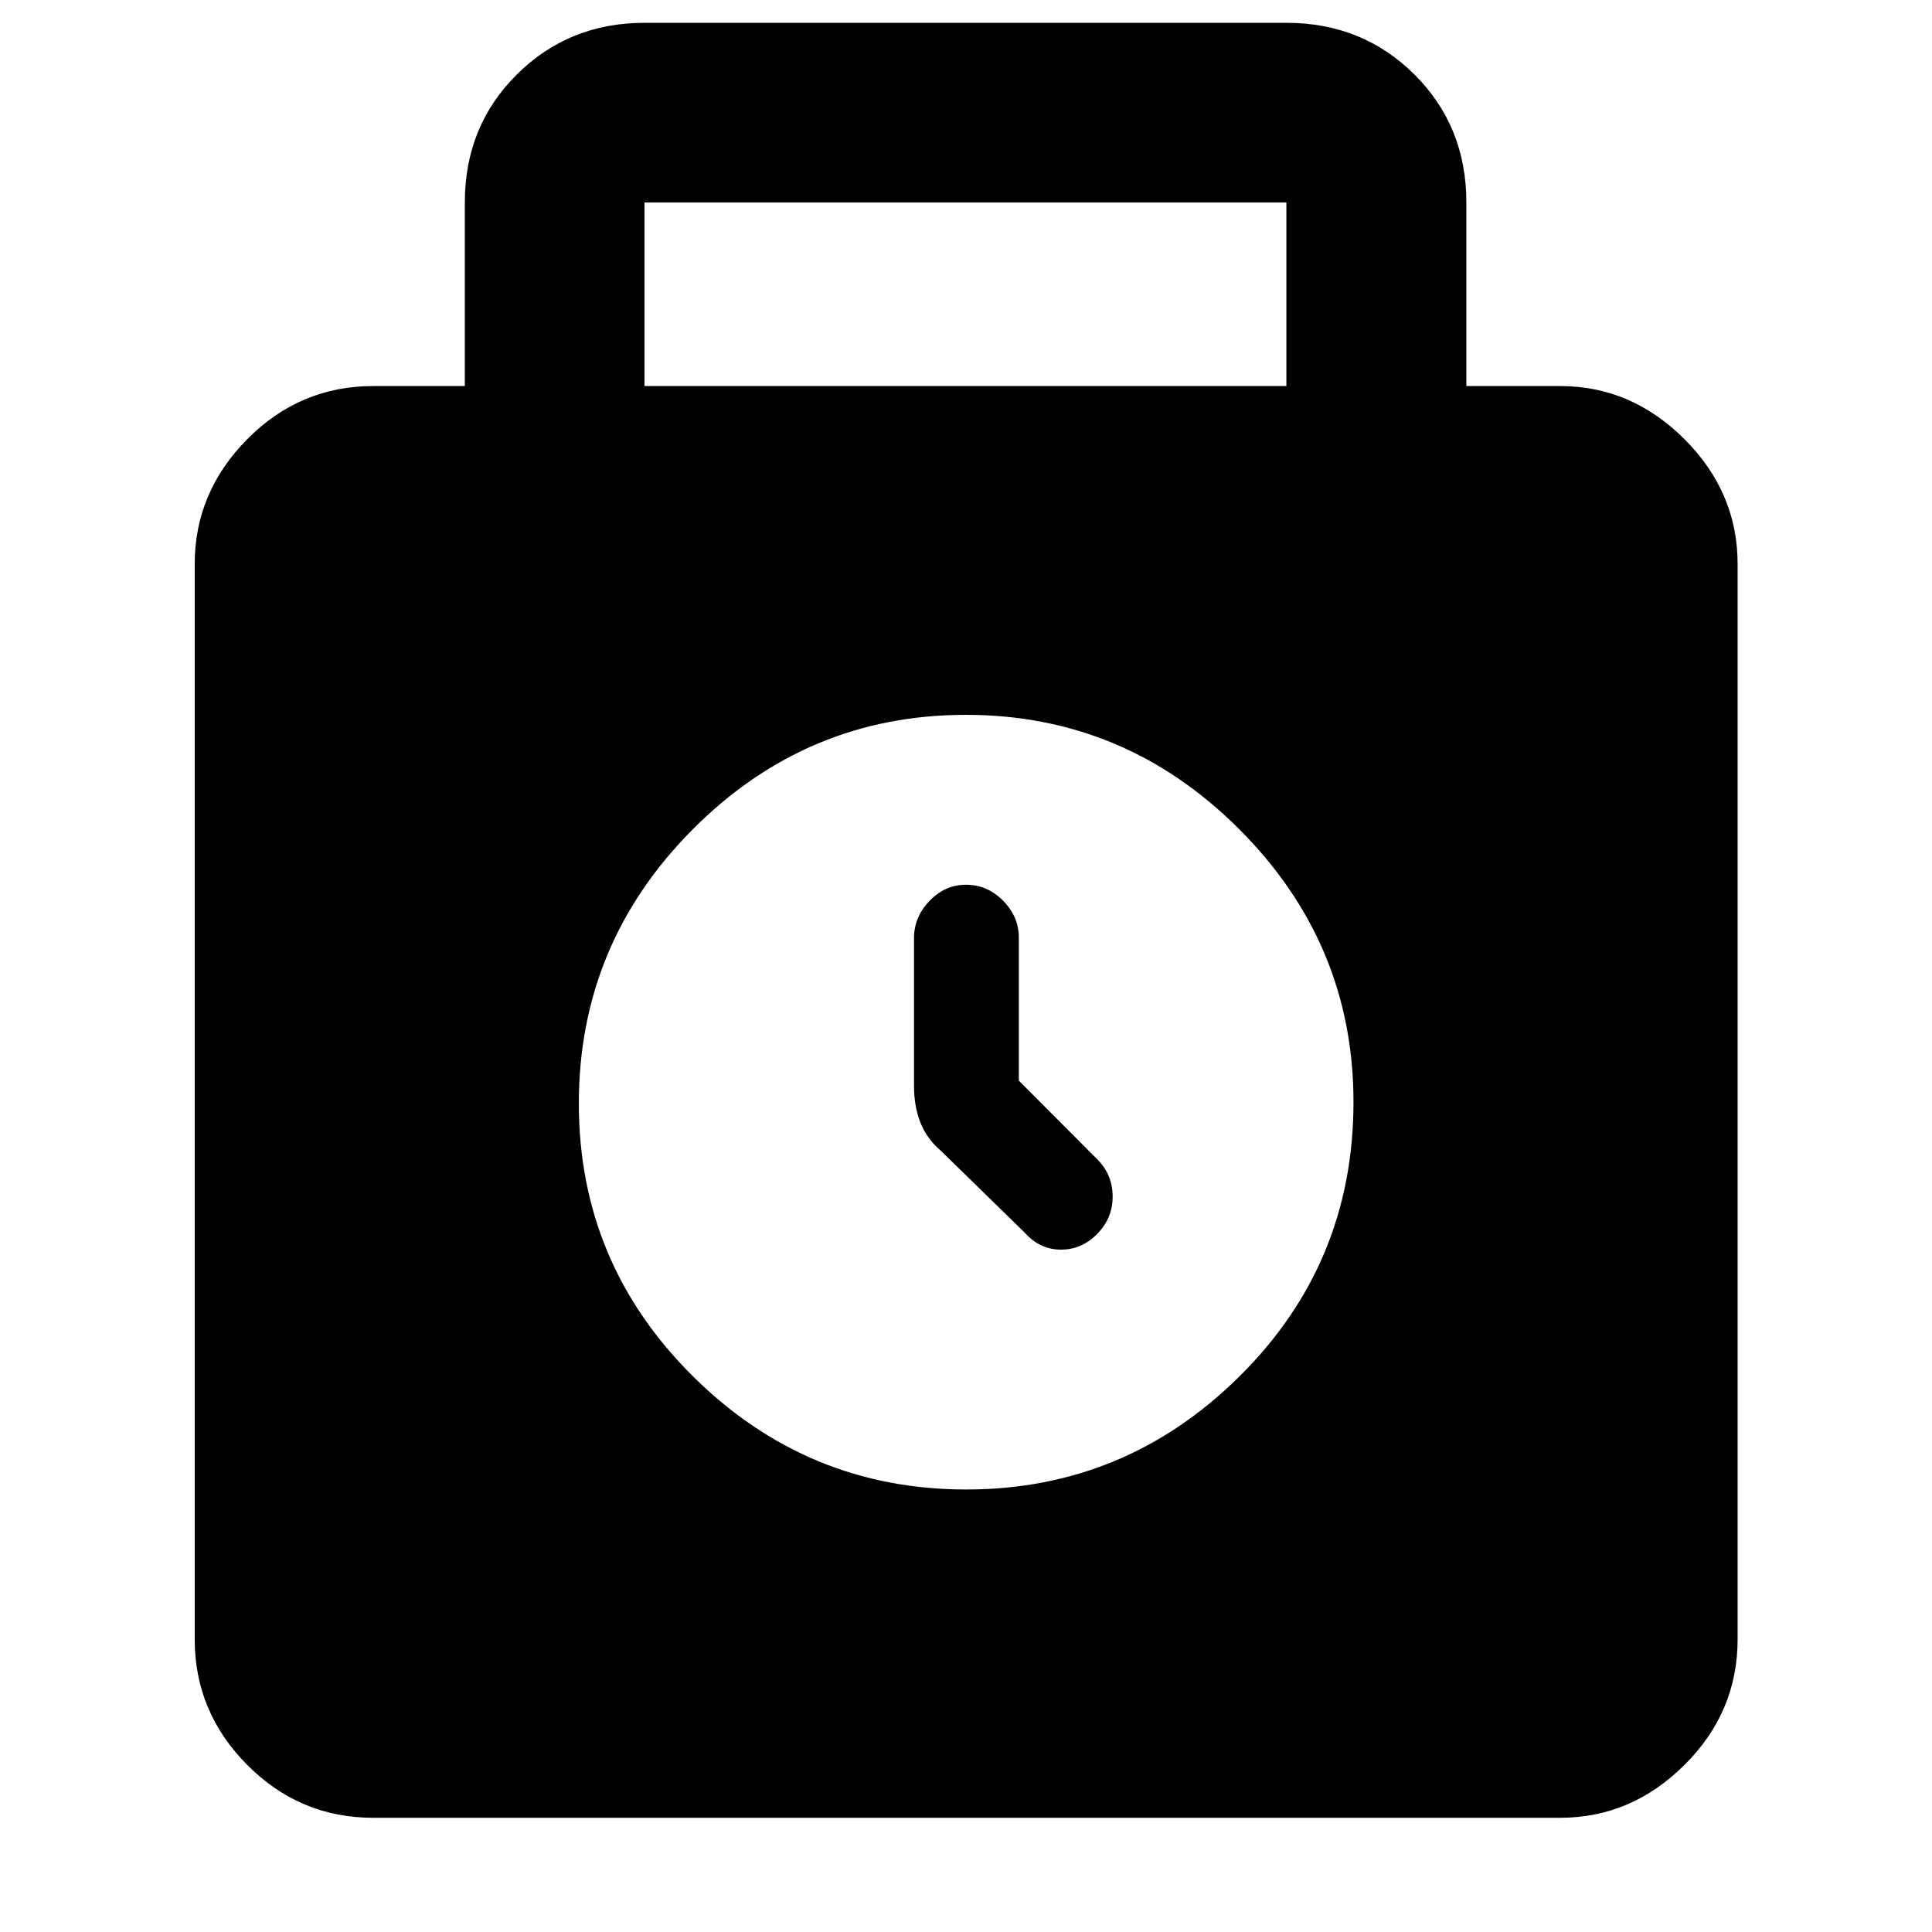 <svg xmlns="http://www.w3.org/2000/svg" height="40" viewBox="0 -960 960 960" width="40"><path d="M185.44-56.75q-36.45 0-62.57-26.25-26.12-26.25-26.12-62.44v-534.31q0-35.65 26.12-62.03 26.12-26.39 62.57-26.39h45.53v-91.23q0-37.91 25.84-63.59 25.84-25.67 63.42-25.67H639.2q37.81 0 63.61 25.67 25.81 25.68 25.81 63.59v91.23h46.6q35.36 0 61.77 26.39 26.42 26.38 26.42 62.03v534.31q0 36.19-26.42 62.44-26.41 26.25-61.77 26.25H185.44Zm134.79-711.42H639.2v-91.23H320.23v91.23Zm159.85 548.29q79.01 0 135.74-56.15 56.72-56.14 56.72-136.34 0-78.83-56.8-135.63t-135.82-56.8q-79.01 0-135.66 56.86-56.64 56.86-56.64 136.24 0 79.37 56.72 135.59 56.72 56.23 135.74 56.23Zm26.17-203.16v-71.09q0-10.36-7.82-18.31-7.82-7.94-18.46-7.94-10.38 0-18.09 8.02-7.71 8.02-7.71 18.47v73.69q0 9.81 3.12 17.86 3.12 8.05 10.11 14.05l42.06 41.06q7.24 8.08 17.58 8.16 10.34.08 18.08-7.74 7.75-7.82 7.75-18.58 0-10.77-7.41-18.33l-39.21-39.32Z"/></svg>